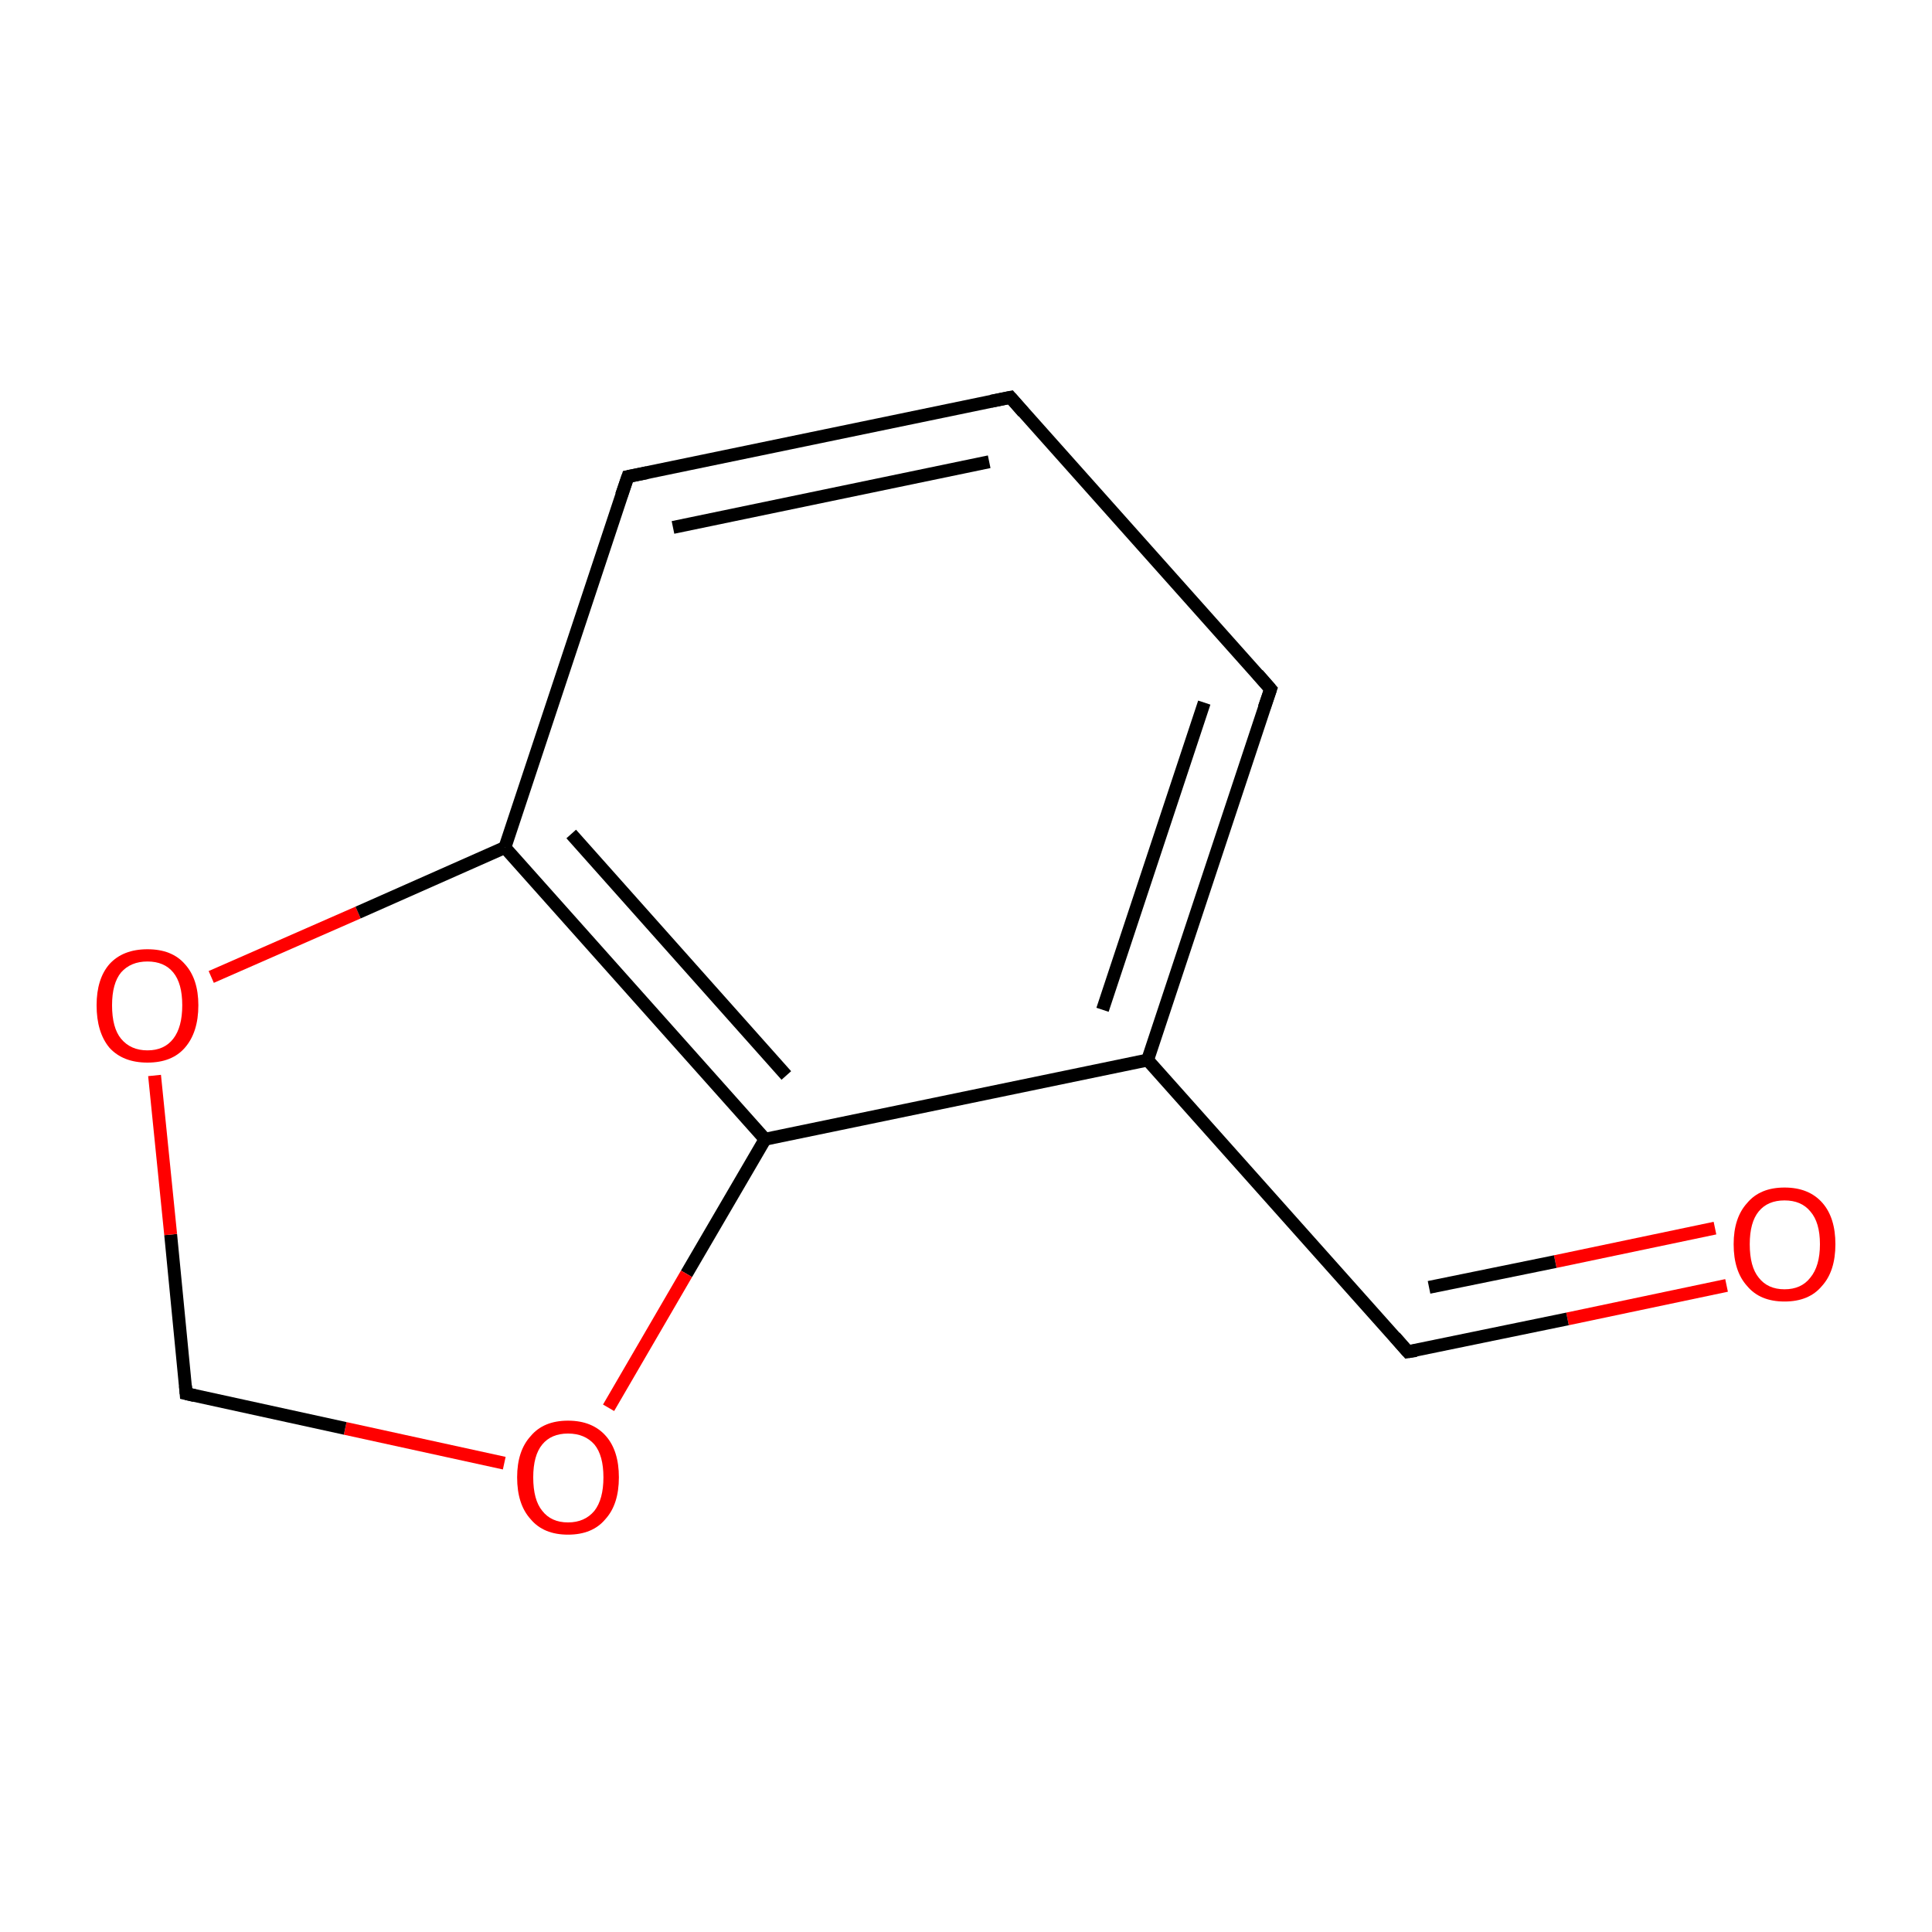 <?xml version='1.0' encoding='iso-8859-1'?>
<svg version='1.1' baseProfile='full'
              xmlns='http://www.w3.org/2000/svg'
                      xmlns:rdkit='http://www.rdkit.org/xml'
                      xmlns:xlink='http://www.w3.org/1999/xlink'
                  xml:space='preserve'
width='300px' height='300px' viewBox='0 0 300 300'>
<!-- END OF HEADER -->
<rect style='opacity:1.0;fill:#FFFFFF;stroke:none' width='300.0' height='300.0' x='0.0' y='0.0'> </rect>
<path class='bond-0 atom-0 atom-1' d='M 268.1,199.6 L 243.4,204.8' style='fill:none;fill-rule:evenodd;stroke:#FF0000;stroke-width:2.0px;stroke-linecap:butt;stroke-linejoin:miter;stroke-opacity:1' />
<path class='bond-0 atom-0 atom-1' d='M 243.4,204.8 L 218.6,209.9' style='fill:none;fill-rule:evenodd;stroke:#000000;stroke-width:2.0px;stroke-linecap:butt;stroke-linejoin:miter;stroke-opacity:1' />
<path class='bond-0 atom-0 atom-1' d='M 266.3,190.7 L 241.5,195.9' style='fill:none;fill-rule:evenodd;stroke:#FF0000;stroke-width:2.0px;stroke-linecap:butt;stroke-linejoin:miter;stroke-opacity:1' />
<path class='bond-0 atom-0 atom-1' d='M 241.5,195.9 L 221.9,199.9' style='fill:none;fill-rule:evenodd;stroke:#000000;stroke-width:2.0px;stroke-linecap:butt;stroke-linejoin:miter;stroke-opacity:1' />
<path class='bond-1 atom-1 atom-2' d='M 218.6,209.9 L 178.2,164.6' style='fill:none;fill-rule:evenodd;stroke:#000000;stroke-width:2.0px;stroke-linecap:butt;stroke-linejoin:miter;stroke-opacity:1' />
<path class='bond-2 atom-2 atom-3' d='M 178.2,164.6 L 197.3,107.0' style='fill:none;fill-rule:evenodd;stroke:#000000;stroke-width:2.0px;stroke-linecap:butt;stroke-linejoin:miter;stroke-opacity:1' />
<path class='bond-2 atom-2 atom-3' d='M 171.2,156.8 L 187.0,109.1' style='fill:none;fill-rule:evenodd;stroke:#000000;stroke-width:2.0px;stroke-linecap:butt;stroke-linejoin:miter;stroke-opacity:1' />
<path class='bond-3 atom-3 atom-4' d='M 197.3,107.0 L 156.9,61.7' style='fill:none;fill-rule:evenodd;stroke:#000000;stroke-width:2.0px;stroke-linecap:butt;stroke-linejoin:miter;stroke-opacity:1' />
<path class='bond-4 atom-4 atom-5' d='M 156.9,61.7 L 97.5,74.0' style='fill:none;fill-rule:evenodd;stroke:#000000;stroke-width:2.0px;stroke-linecap:butt;stroke-linejoin:miter;stroke-opacity:1' />
<path class='bond-4 atom-4 atom-5' d='M 153.6,71.7 L 104.5,81.9' style='fill:none;fill-rule:evenodd;stroke:#000000;stroke-width:2.0px;stroke-linecap:butt;stroke-linejoin:miter;stroke-opacity:1' />
<path class='bond-5 atom-5 atom-6' d='M 97.5,74.0 L 78.4,131.6' style='fill:none;fill-rule:evenodd;stroke:#000000;stroke-width:2.0px;stroke-linecap:butt;stroke-linejoin:miter;stroke-opacity:1' />
<path class='bond-6 atom-6 atom-7' d='M 78.4,131.6 L 118.8,176.9' style='fill:none;fill-rule:evenodd;stroke:#000000;stroke-width:2.0px;stroke-linecap:butt;stroke-linejoin:miter;stroke-opacity:1' />
<path class='bond-6 atom-6 atom-7' d='M 88.7,129.5 L 122.1,167.0' style='fill:none;fill-rule:evenodd;stroke:#000000;stroke-width:2.0px;stroke-linecap:butt;stroke-linejoin:miter;stroke-opacity:1' />
<path class='bond-7 atom-7 atom-8' d='M 118.8,176.9 L 106.6,197.8' style='fill:none;fill-rule:evenodd;stroke:#000000;stroke-width:2.0px;stroke-linecap:butt;stroke-linejoin:miter;stroke-opacity:1' />
<path class='bond-7 atom-7 atom-8' d='M 106.6,197.8 L 94.5,218.6' style='fill:none;fill-rule:evenodd;stroke:#FF0000;stroke-width:2.0px;stroke-linecap:butt;stroke-linejoin:miter;stroke-opacity:1' />
<path class='bond-8 atom-8 atom-9' d='M 78.3,227.2 L 53.6,221.8' style='fill:none;fill-rule:evenodd;stroke:#FF0000;stroke-width:2.0px;stroke-linecap:butt;stroke-linejoin:miter;stroke-opacity:1' />
<path class='bond-8 atom-8 atom-9' d='M 53.6,221.8 L 28.9,216.4' style='fill:none;fill-rule:evenodd;stroke:#000000;stroke-width:2.0px;stroke-linecap:butt;stroke-linejoin:miter;stroke-opacity:1' />
<path class='bond-9 atom-9 atom-10' d='M 28.9,216.4 L 26.5,191.7' style='fill:none;fill-rule:evenodd;stroke:#000000;stroke-width:2.0px;stroke-linecap:butt;stroke-linejoin:miter;stroke-opacity:1' />
<path class='bond-9 atom-9 atom-10' d='M 26.5,191.7 L 24.0,167.0' style='fill:none;fill-rule:evenodd;stroke:#FF0000;stroke-width:2.0px;stroke-linecap:butt;stroke-linejoin:miter;stroke-opacity:1' />
<path class='bond-10 atom-7 atom-2' d='M 118.8,176.9 L 178.2,164.6' style='fill:none;fill-rule:evenodd;stroke:#000000;stroke-width:2.0px;stroke-linecap:butt;stroke-linejoin:miter;stroke-opacity:1' />
<path class='bond-11 atom-10 atom-6' d='M 32.8,151.7 L 55.6,141.7' style='fill:none;fill-rule:evenodd;stroke:#FF0000;stroke-width:2.0px;stroke-linecap:butt;stroke-linejoin:miter;stroke-opacity:1' />
<path class='bond-11 atom-10 atom-6' d='M 55.6,141.7 L 78.4,131.6' style='fill:none;fill-rule:evenodd;stroke:#000000;stroke-width:2.0px;stroke-linecap:butt;stroke-linejoin:miter;stroke-opacity:1' />
<path d='M 219.9,209.7 L 218.6,209.9 L 216.6,207.6' style='fill:none;stroke:#000000;stroke-width:2.0px;stroke-linecap:butt;stroke-linejoin:miter;stroke-miterlimit:10;stroke-opacity:1;' />
<path d='M 196.3,109.9 L 197.3,107.0 L 195.3,104.7' style='fill:none;stroke:#000000;stroke-width:2.0px;stroke-linecap:butt;stroke-linejoin:miter;stroke-miterlimit:10;stroke-opacity:1;' />
<path d='M 158.9,64.0 L 156.9,61.7 L 153.9,62.3' style='fill:none;stroke:#000000;stroke-width:2.0px;stroke-linecap:butt;stroke-linejoin:miter;stroke-miterlimit:10;stroke-opacity:1;' />
<path d='M 100.5,73.4 L 97.5,74.0 L 96.5,76.9' style='fill:none;stroke:#000000;stroke-width:2.0px;stroke-linecap:butt;stroke-linejoin:miter;stroke-miterlimit:10;stroke-opacity:1;' />
<path d='M 30.2,216.7 L 28.9,216.4 L 28.8,215.2' style='fill:none;stroke:#000000;stroke-width:2.0px;stroke-linecap:butt;stroke-linejoin:miter;stroke-miterlimit:10;stroke-opacity:1;' />
<path class='atom-0' d='M 269.2 193.2
Q 269.2 189.1, 271.3 186.8
Q 273.3 184.4, 277.1 184.4
Q 280.9 184.4, 283.0 186.8
Q 285.0 189.1, 285.0 193.2
Q 285.0 197.4, 282.9 199.7
Q 280.9 202.1, 277.1 202.1
Q 273.3 202.1, 271.3 199.7
Q 269.2 197.4, 269.2 193.2
M 277.1 200.2
Q 279.7 200.2, 281.1 198.4
Q 282.6 196.6, 282.6 193.2
Q 282.6 189.8, 281.1 188.1
Q 279.7 186.4, 277.1 186.4
Q 274.5 186.4, 273.1 188.1
Q 271.7 189.8, 271.7 193.2
Q 271.7 196.7, 273.1 198.4
Q 274.5 200.2, 277.1 200.2
' fill='#FF0000'/>
<path class='atom-8' d='M 80.3 229.4
Q 80.3 225.3, 82.4 223.0
Q 84.4 220.6, 88.2 220.6
Q 92.0 220.6, 94.1 223.0
Q 96.1 225.3, 96.1 229.4
Q 96.1 233.6, 94.0 235.9
Q 92.0 238.3, 88.2 238.3
Q 84.4 238.3, 82.4 235.9
Q 80.3 233.6, 80.3 229.4
M 88.2 236.4
Q 90.8 236.4, 92.3 234.6
Q 93.7 232.8, 93.7 229.4
Q 93.7 226.0, 92.3 224.3
Q 90.8 222.6, 88.2 222.6
Q 85.6 222.6, 84.2 224.3
Q 82.8 226.0, 82.8 229.4
Q 82.8 232.9, 84.2 234.6
Q 85.6 236.4, 88.2 236.4
' fill='#FF0000'/>
<path class='atom-10' d='M 15.0 156.1
Q 15.0 152.0, 17.0 149.7
Q 19.1 147.4, 22.9 147.4
Q 26.7 147.4, 28.7 149.7
Q 30.8 152.0, 30.8 156.1
Q 30.8 160.3, 28.7 162.7
Q 26.7 165.0, 22.9 165.0
Q 19.1 165.0, 17.0 162.7
Q 15.0 160.3, 15.0 156.1
M 22.9 163.1
Q 25.5 163.1, 26.9 161.3
Q 28.3 159.5, 28.3 156.1
Q 28.3 152.7, 26.9 151.0
Q 25.5 149.3, 22.9 149.3
Q 20.3 149.3, 18.8 151.0
Q 17.4 152.7, 17.4 156.1
Q 17.4 159.6, 18.8 161.3
Q 20.3 163.1, 22.9 163.1
' fill='#FF0000'/>
</svg>
